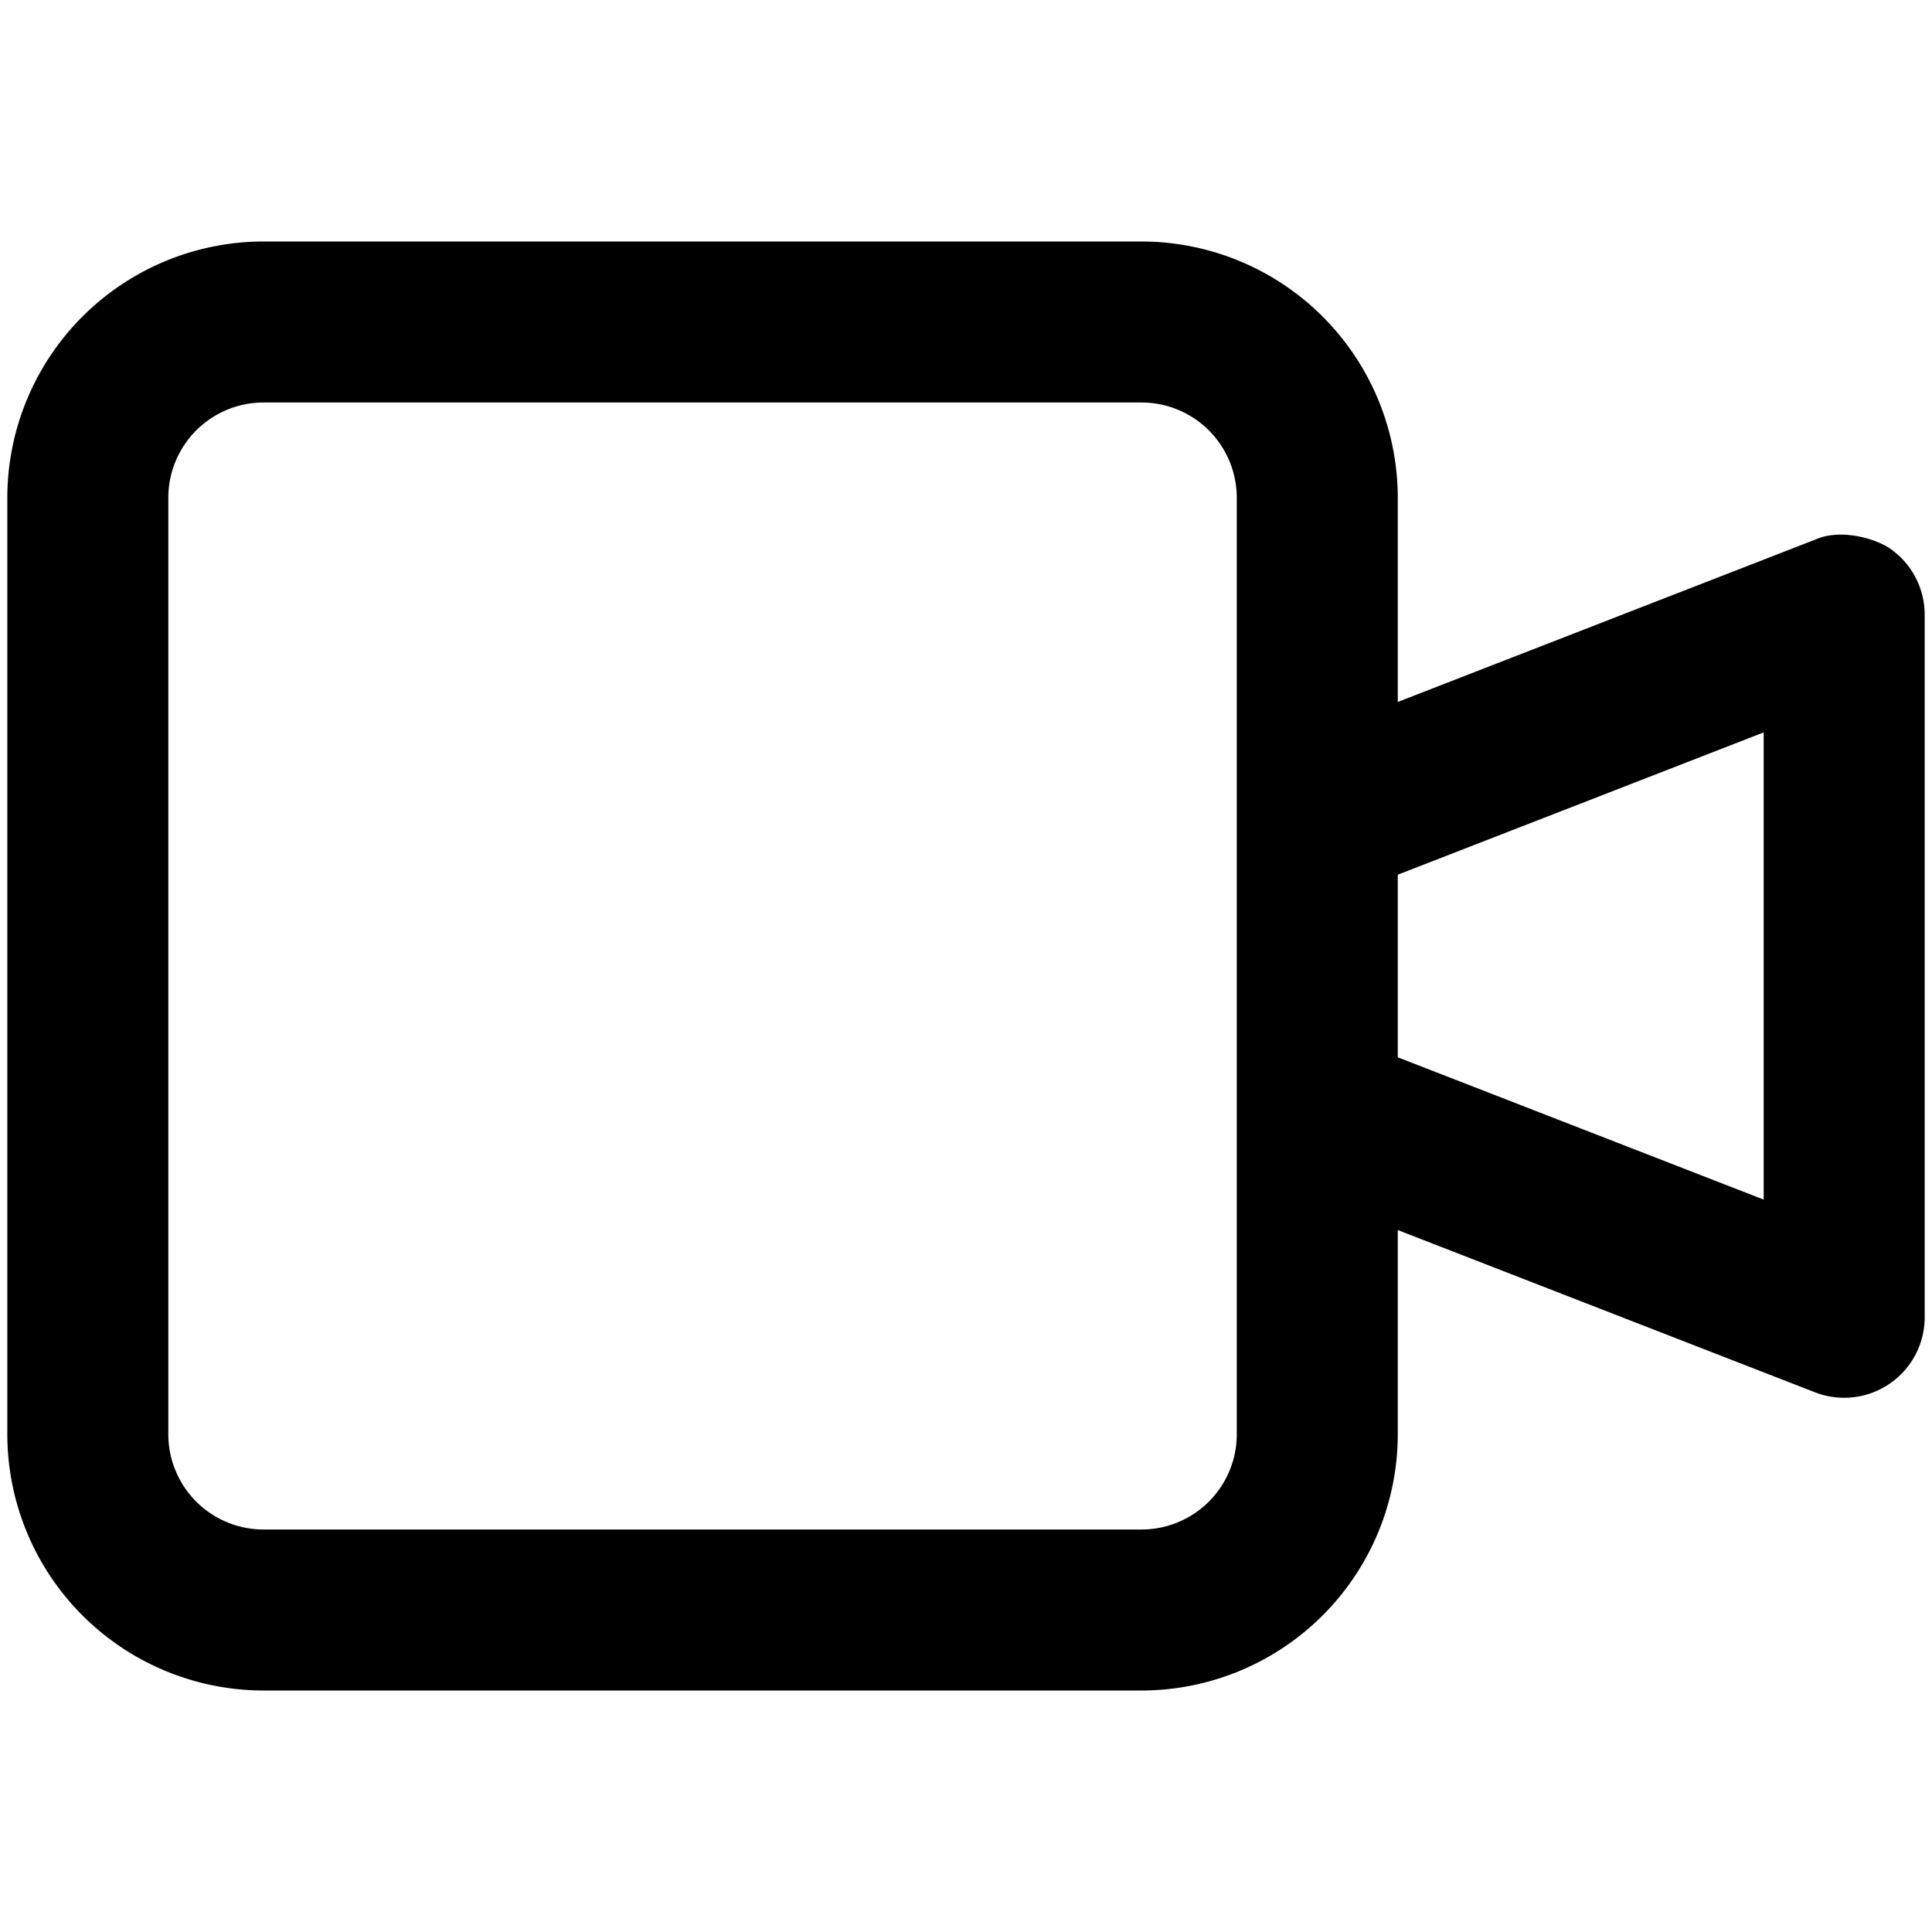 <svg xmlns="http://www.w3.org/2000/svg" viewBox="0 0 264 264">
    <path d="M36 231a35.04 35.04 0 0 1-35-35V68a35.04 35.04 0 0 1 35-35h120a35.04 35.04 0 0 1 35 35v27.92l57.012-22.172c3.549-1.6 8.342-.1 10.2 1.173A11 11 0 0 1 263 84v96a11 11 0 0 1-4.789 9.079 11 11 0 0 1-10.2 1.173L191 168.08V196a35.04 35.04 0 0 1-35 35ZM23 68v128a13.015 13.015 0 0 0 13 13h120a13.015 13.015 0 0 0 13-13V68a13.015 13.015 0 0 0-13-13H36a13.015 13.015 0 0 0-13 13Zm218 95.92v-63.84l-50 19.445v24.951Z"/>
</svg>
